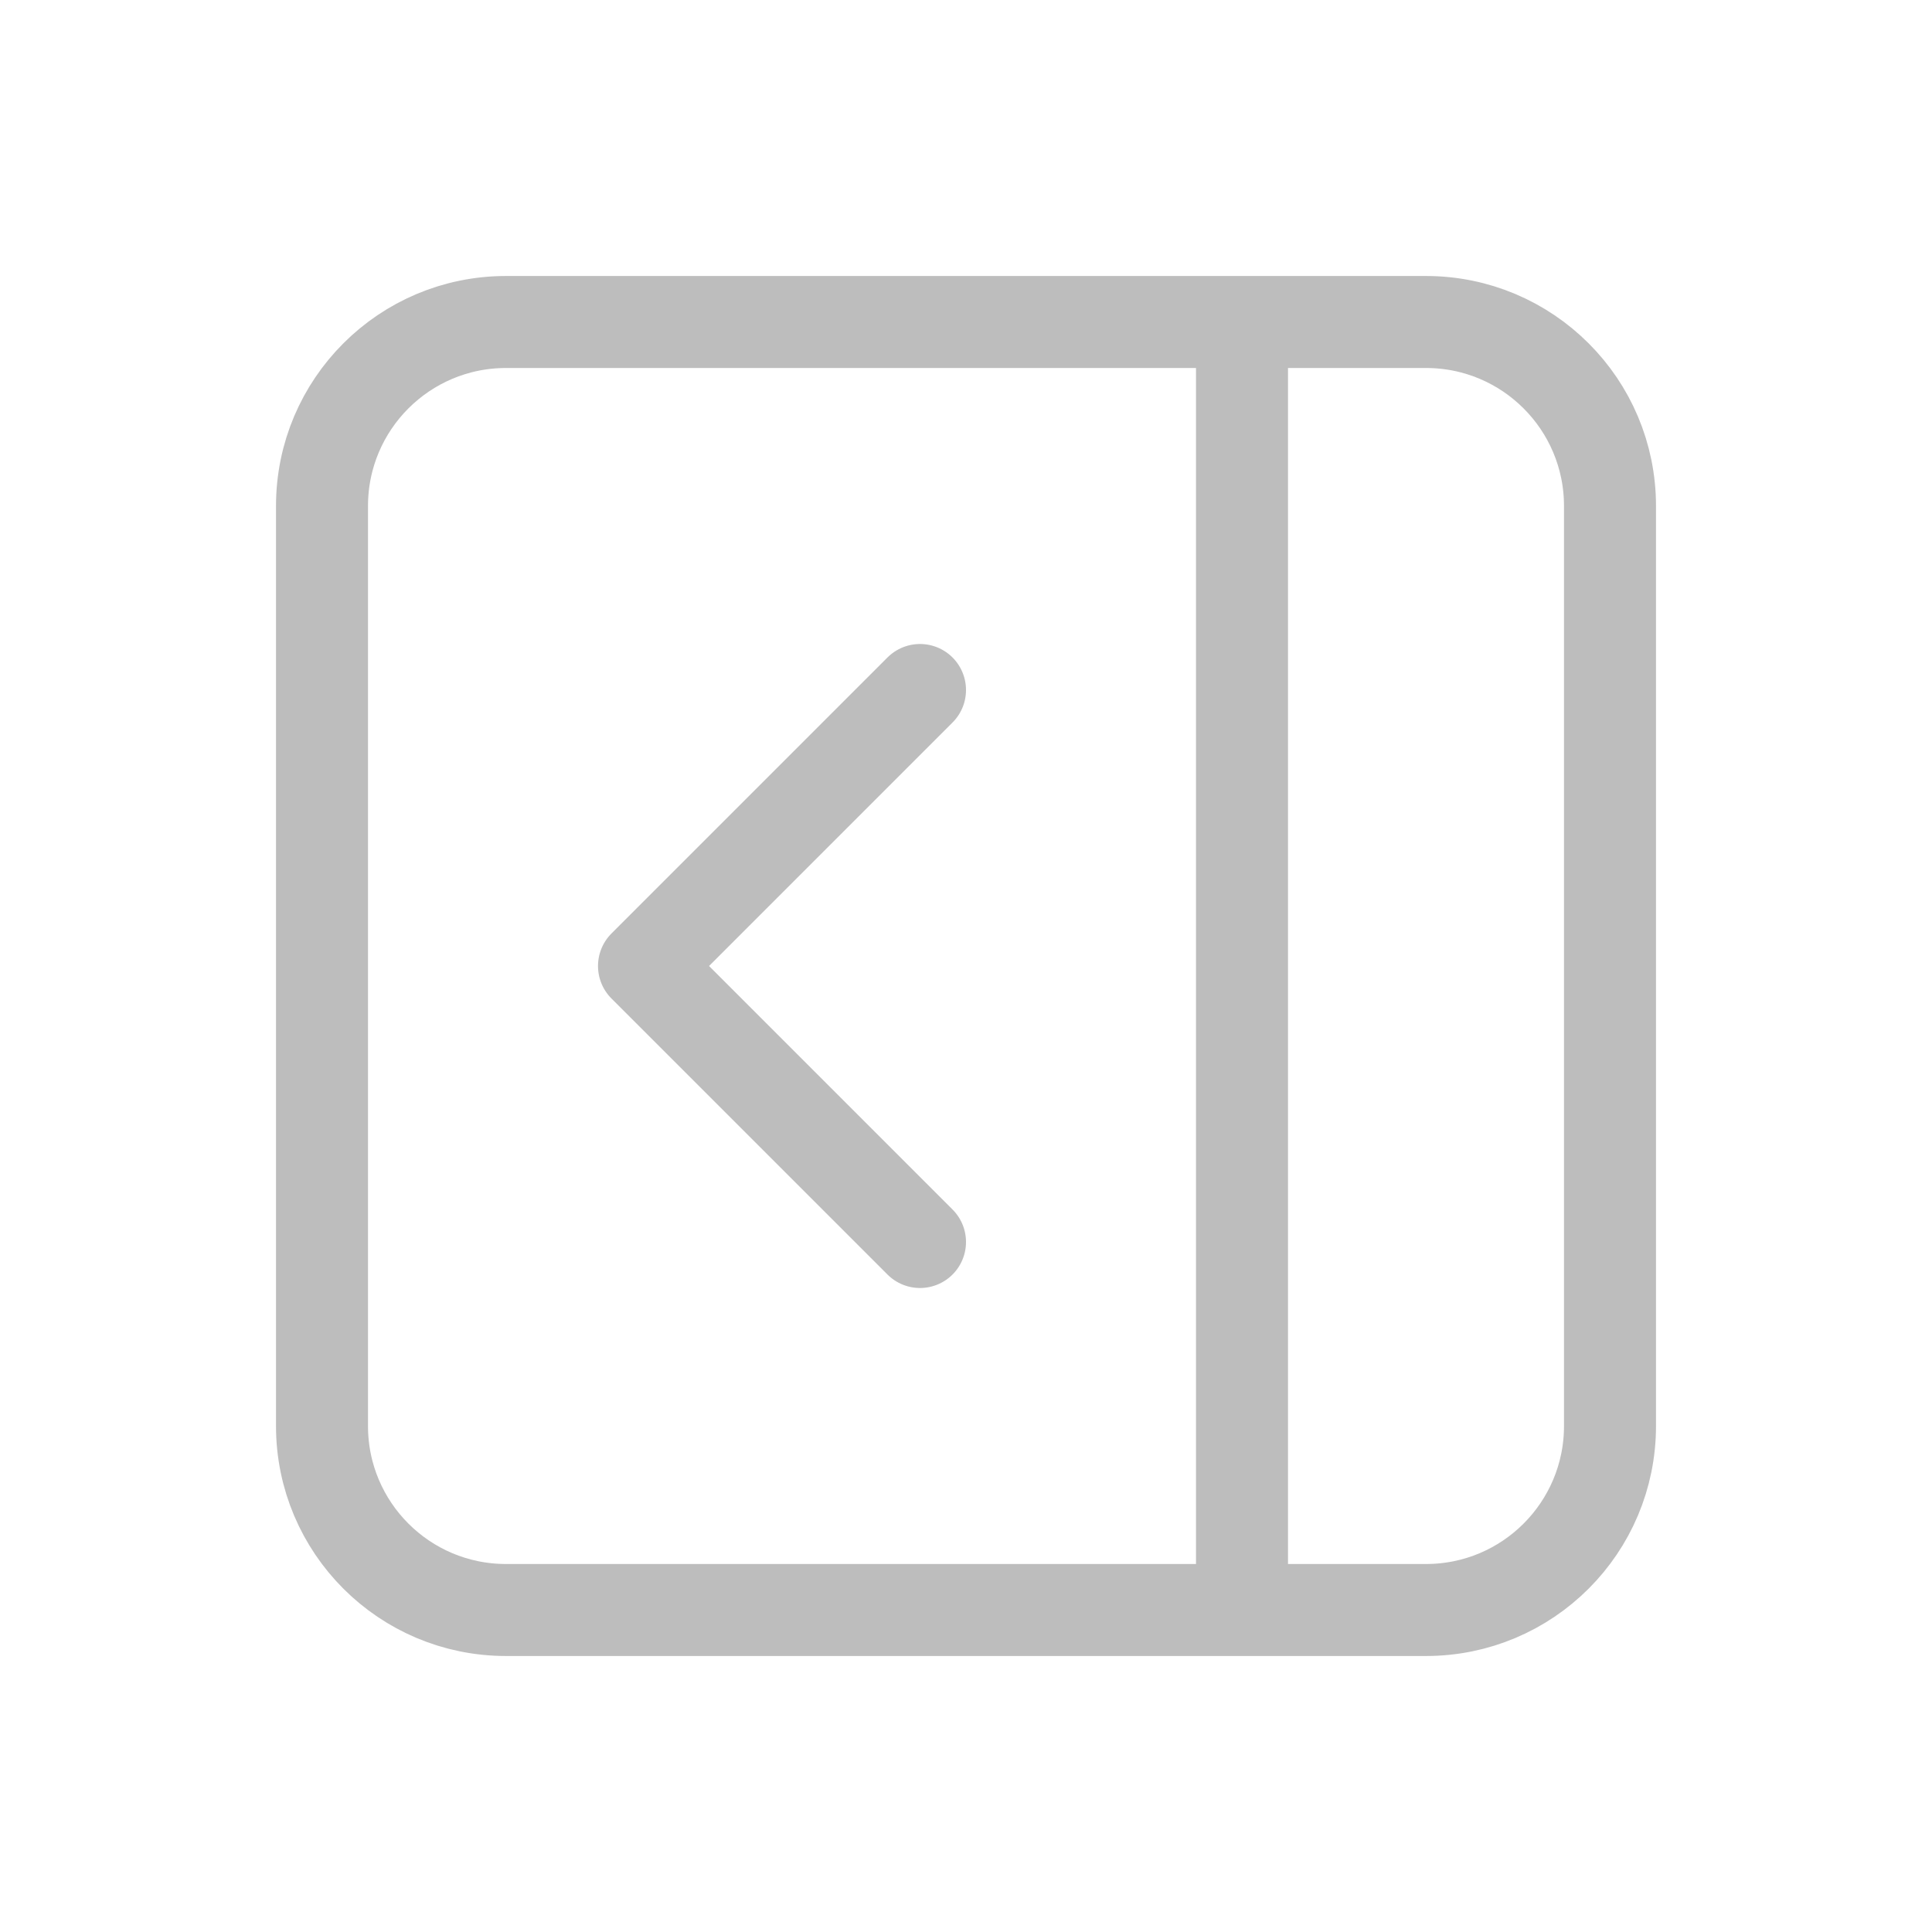 <svg width="21" height="21" viewBox="0 0 21 21" fill="none" xmlns="http://www.w3.org/2000/svg">
<path d="M13.5 3.5H5.5C4.395 3.5 3.5 4.395 3.5 5.5V15.5C3.5 16.605 4.395 17.5 5.5 17.5H13.5M13.5 3.5H15.5C16.605 3.5 17.5 4.395 17.5 5.5V15.5C17.5 16.605 16.605 17.5 15.5 17.5H13.5M13.5 3.5V17.5M10 7.5L7 10.5L10 13.5" stroke="#BDBDBD" stroke-linecap="round" stroke-linejoin="round"/>
</svg>
